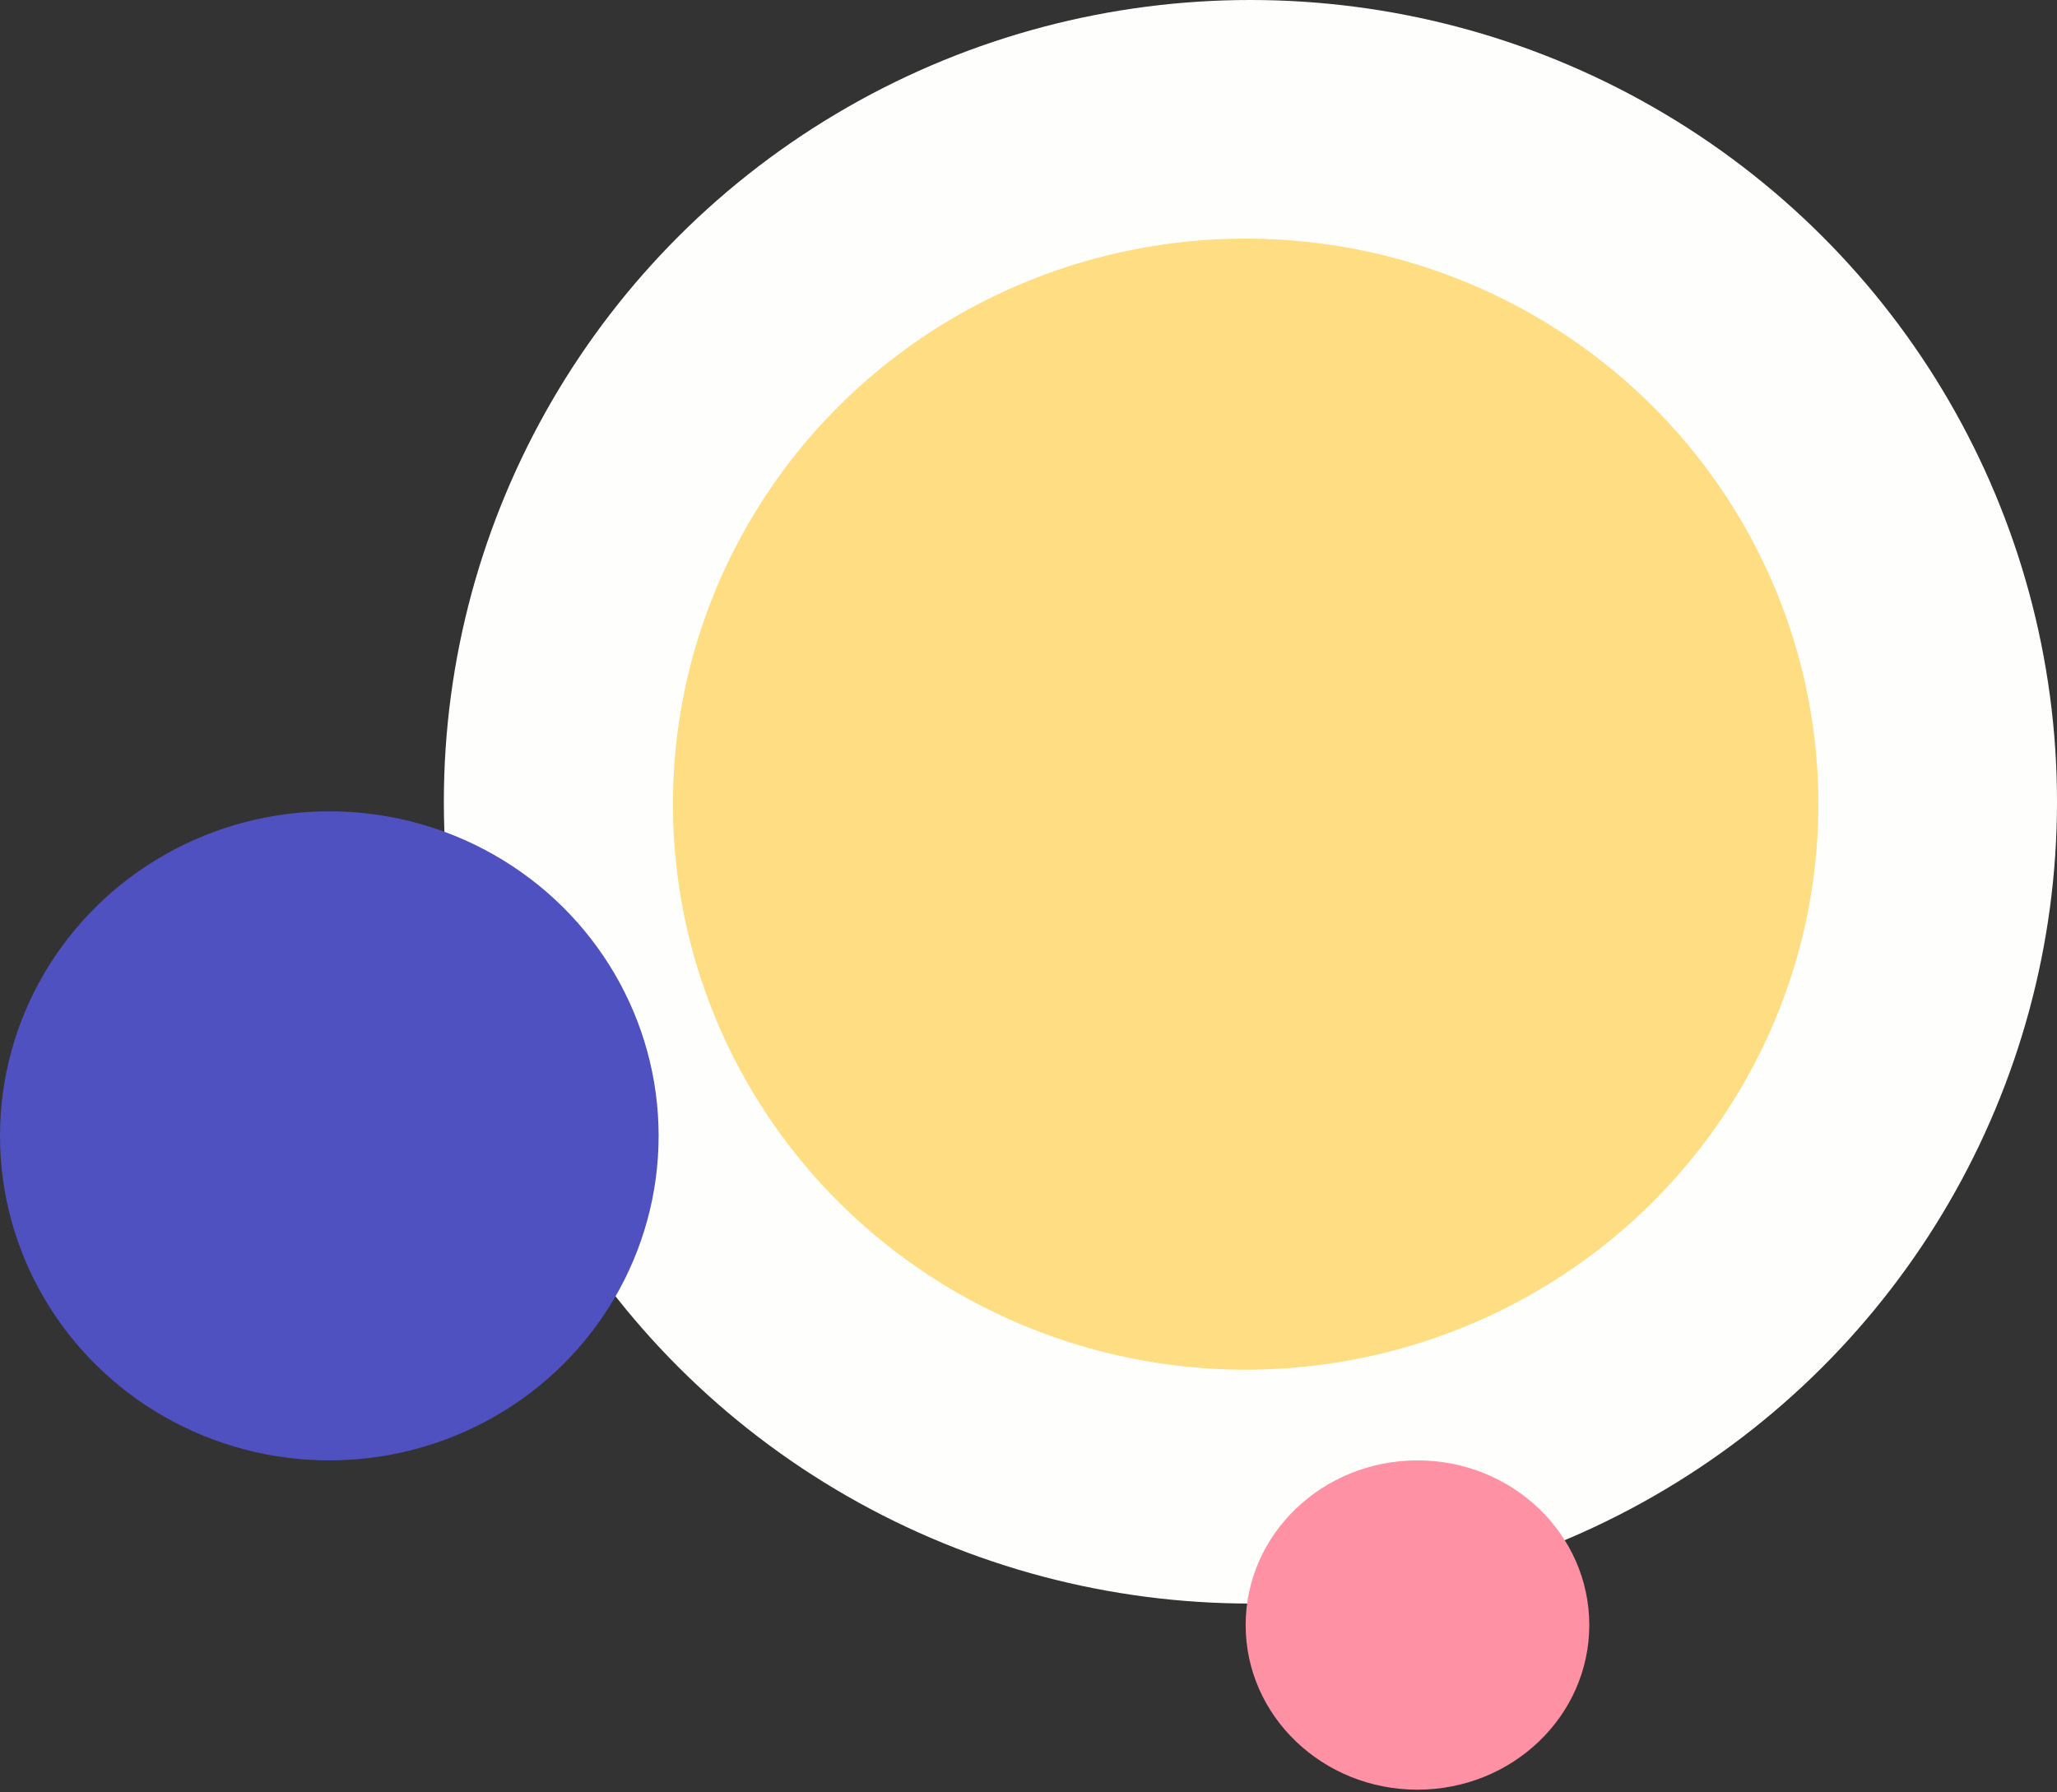 <svg width="373" height="325" viewBox="0 0 373 325" fill="none" xmlns="http://www.w3.org/2000/svg">
<rect x="0" y="0" width="373" height="325" fill="#333333" stroke="none"/>
<ellipse cx="226.742" cy="145.392" rx="146.258" ry="145.392" fill="#FEFFFD"/>
<ellipse cx="225.877" cy="145.825" rx="103.852" ry="102.553" fill="#FFDD83"/>
<ellipse cx="59.715" cy="205.972" rx="59.715" ry="58.849" fill="#4F51C0"/>
<ellipse cx="257.032" cy="294.679" rx="31.155" ry="29.857" fill="#FF91A5"/>
</svg>
